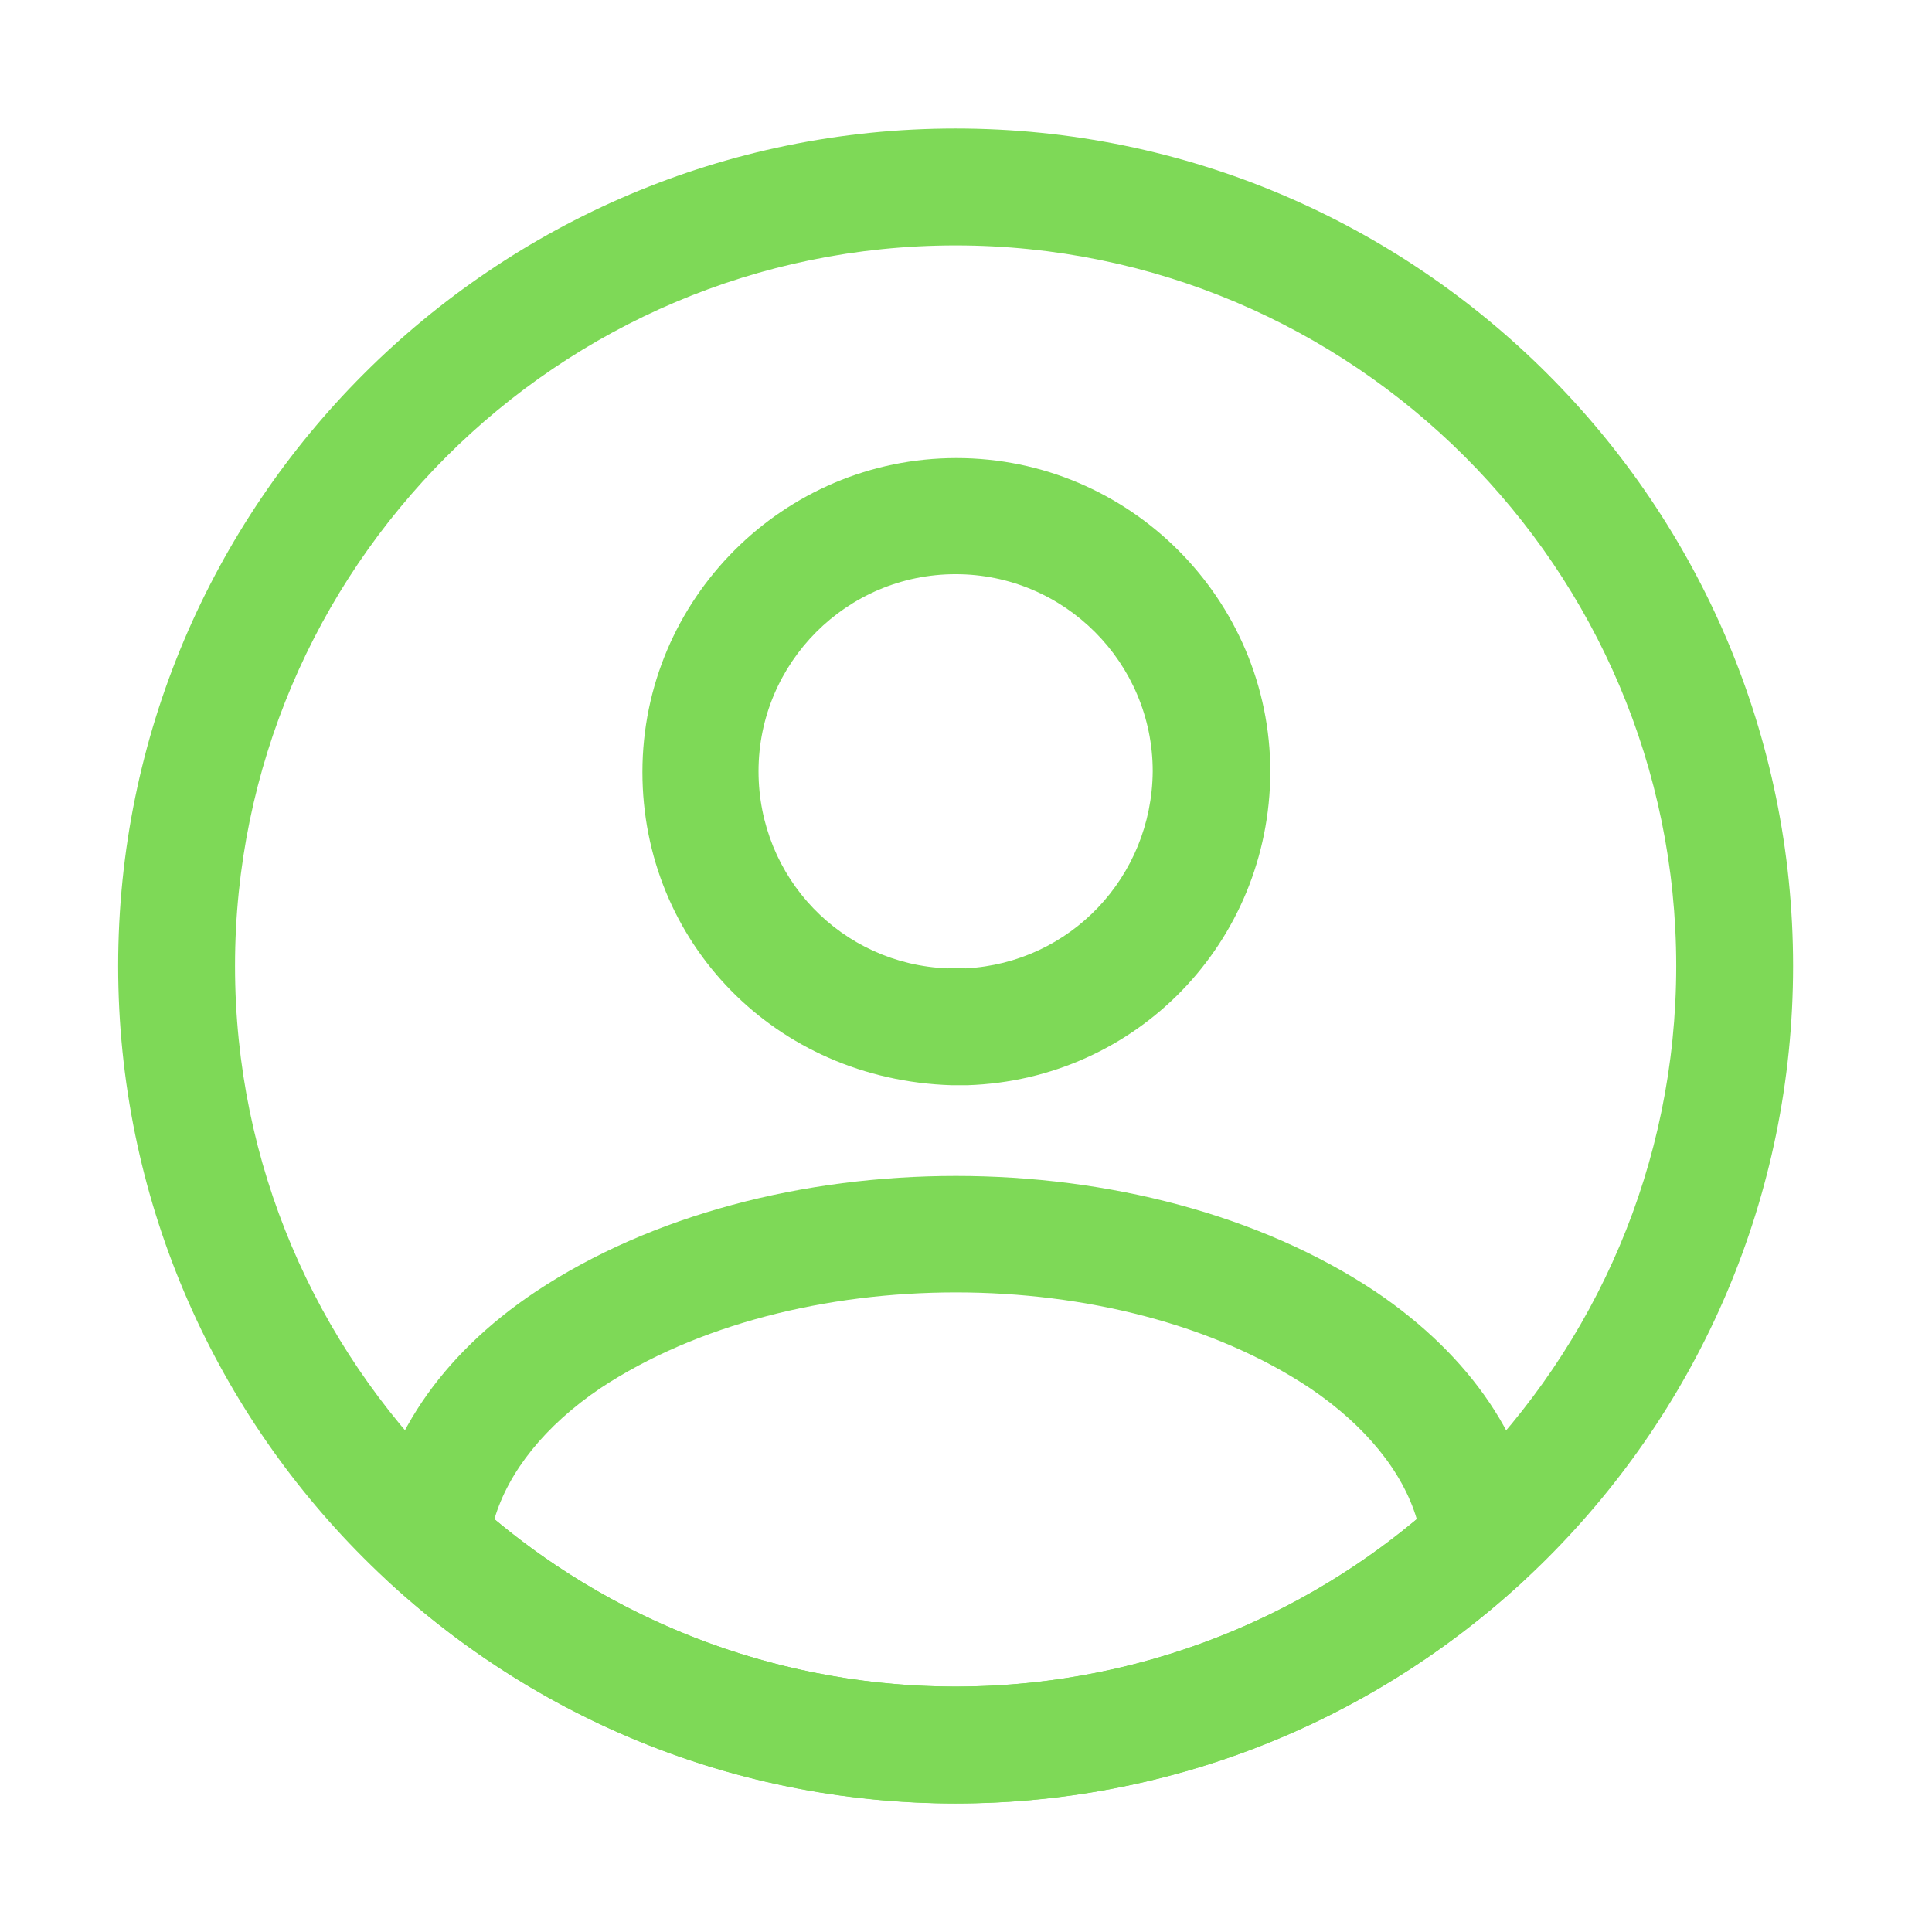 <svg width="31" height="31" viewBox="0 0 31 31" fill="none" xmlns="http://www.w3.org/2000/svg">
<path d="M15.483 17.413C15.458 17.413 15.421 17.413 15.396 17.413C15.358 17.413 15.308 17.413 15.271 17.413C12.433 17.325 10.308 15.113 10.308 12.388C10.308 9.613 12.571 7.35 15.346 7.35C18.121 7.35 20.383 9.613 20.383 12.388C20.371 15.125 18.233 17.325 15.521 17.413C15.496 17.413 15.496 17.413 15.483 17.413ZM15.333 9.213C13.583 9.213 12.171 10.638 12.171 12.375C12.171 14.088 13.508 15.475 15.208 15.538C15.246 15.525 15.371 15.525 15.496 15.538C17.171 15.45 18.483 14.075 18.496 12.375C18.496 10.638 17.083 9.213 15.333 9.213Z" fill="#7ED957"/>
<path d="M15.333 28.937C11.971 28.937 8.758 27.687 6.271 25.412C6.046 25.212 5.946 24.912 5.971 24.625C6.133 23.137 7.058 21.75 8.596 20.725C12.321 18.25 18.358 18.25 22.071 20.725C23.608 21.762 24.533 23.137 24.696 24.625C24.733 24.925 24.621 25.212 24.396 25.412C21.908 27.687 18.696 28.937 15.333 28.937ZM7.933 24.375C10.008 26.112 12.621 27.062 15.333 27.062C18.046 27.062 20.658 26.112 22.733 24.375C22.508 23.612 21.908 22.875 21.021 22.275C17.946 20.225 12.733 20.225 9.633 22.275C8.746 22.875 8.158 23.612 7.933 24.375Z" fill="#7ED957"/>
<path d="M15.333 28.938C7.921 28.938 1.896 22.913 1.896 15.5C1.896 8.088 7.921 2.062 15.333 2.062C22.746 2.062 28.771 8.088 28.771 15.5C28.771 22.913 22.746 28.938 15.333 28.938ZM15.333 3.938C8.958 3.938 3.771 9.125 3.771 15.5C3.771 21.875 8.958 27.062 15.333 27.062C21.708 27.062 26.896 21.875 26.896 15.5C26.896 9.125 21.708 3.938 15.333 3.938Z" fill="#7ED957"/>
</svg>
